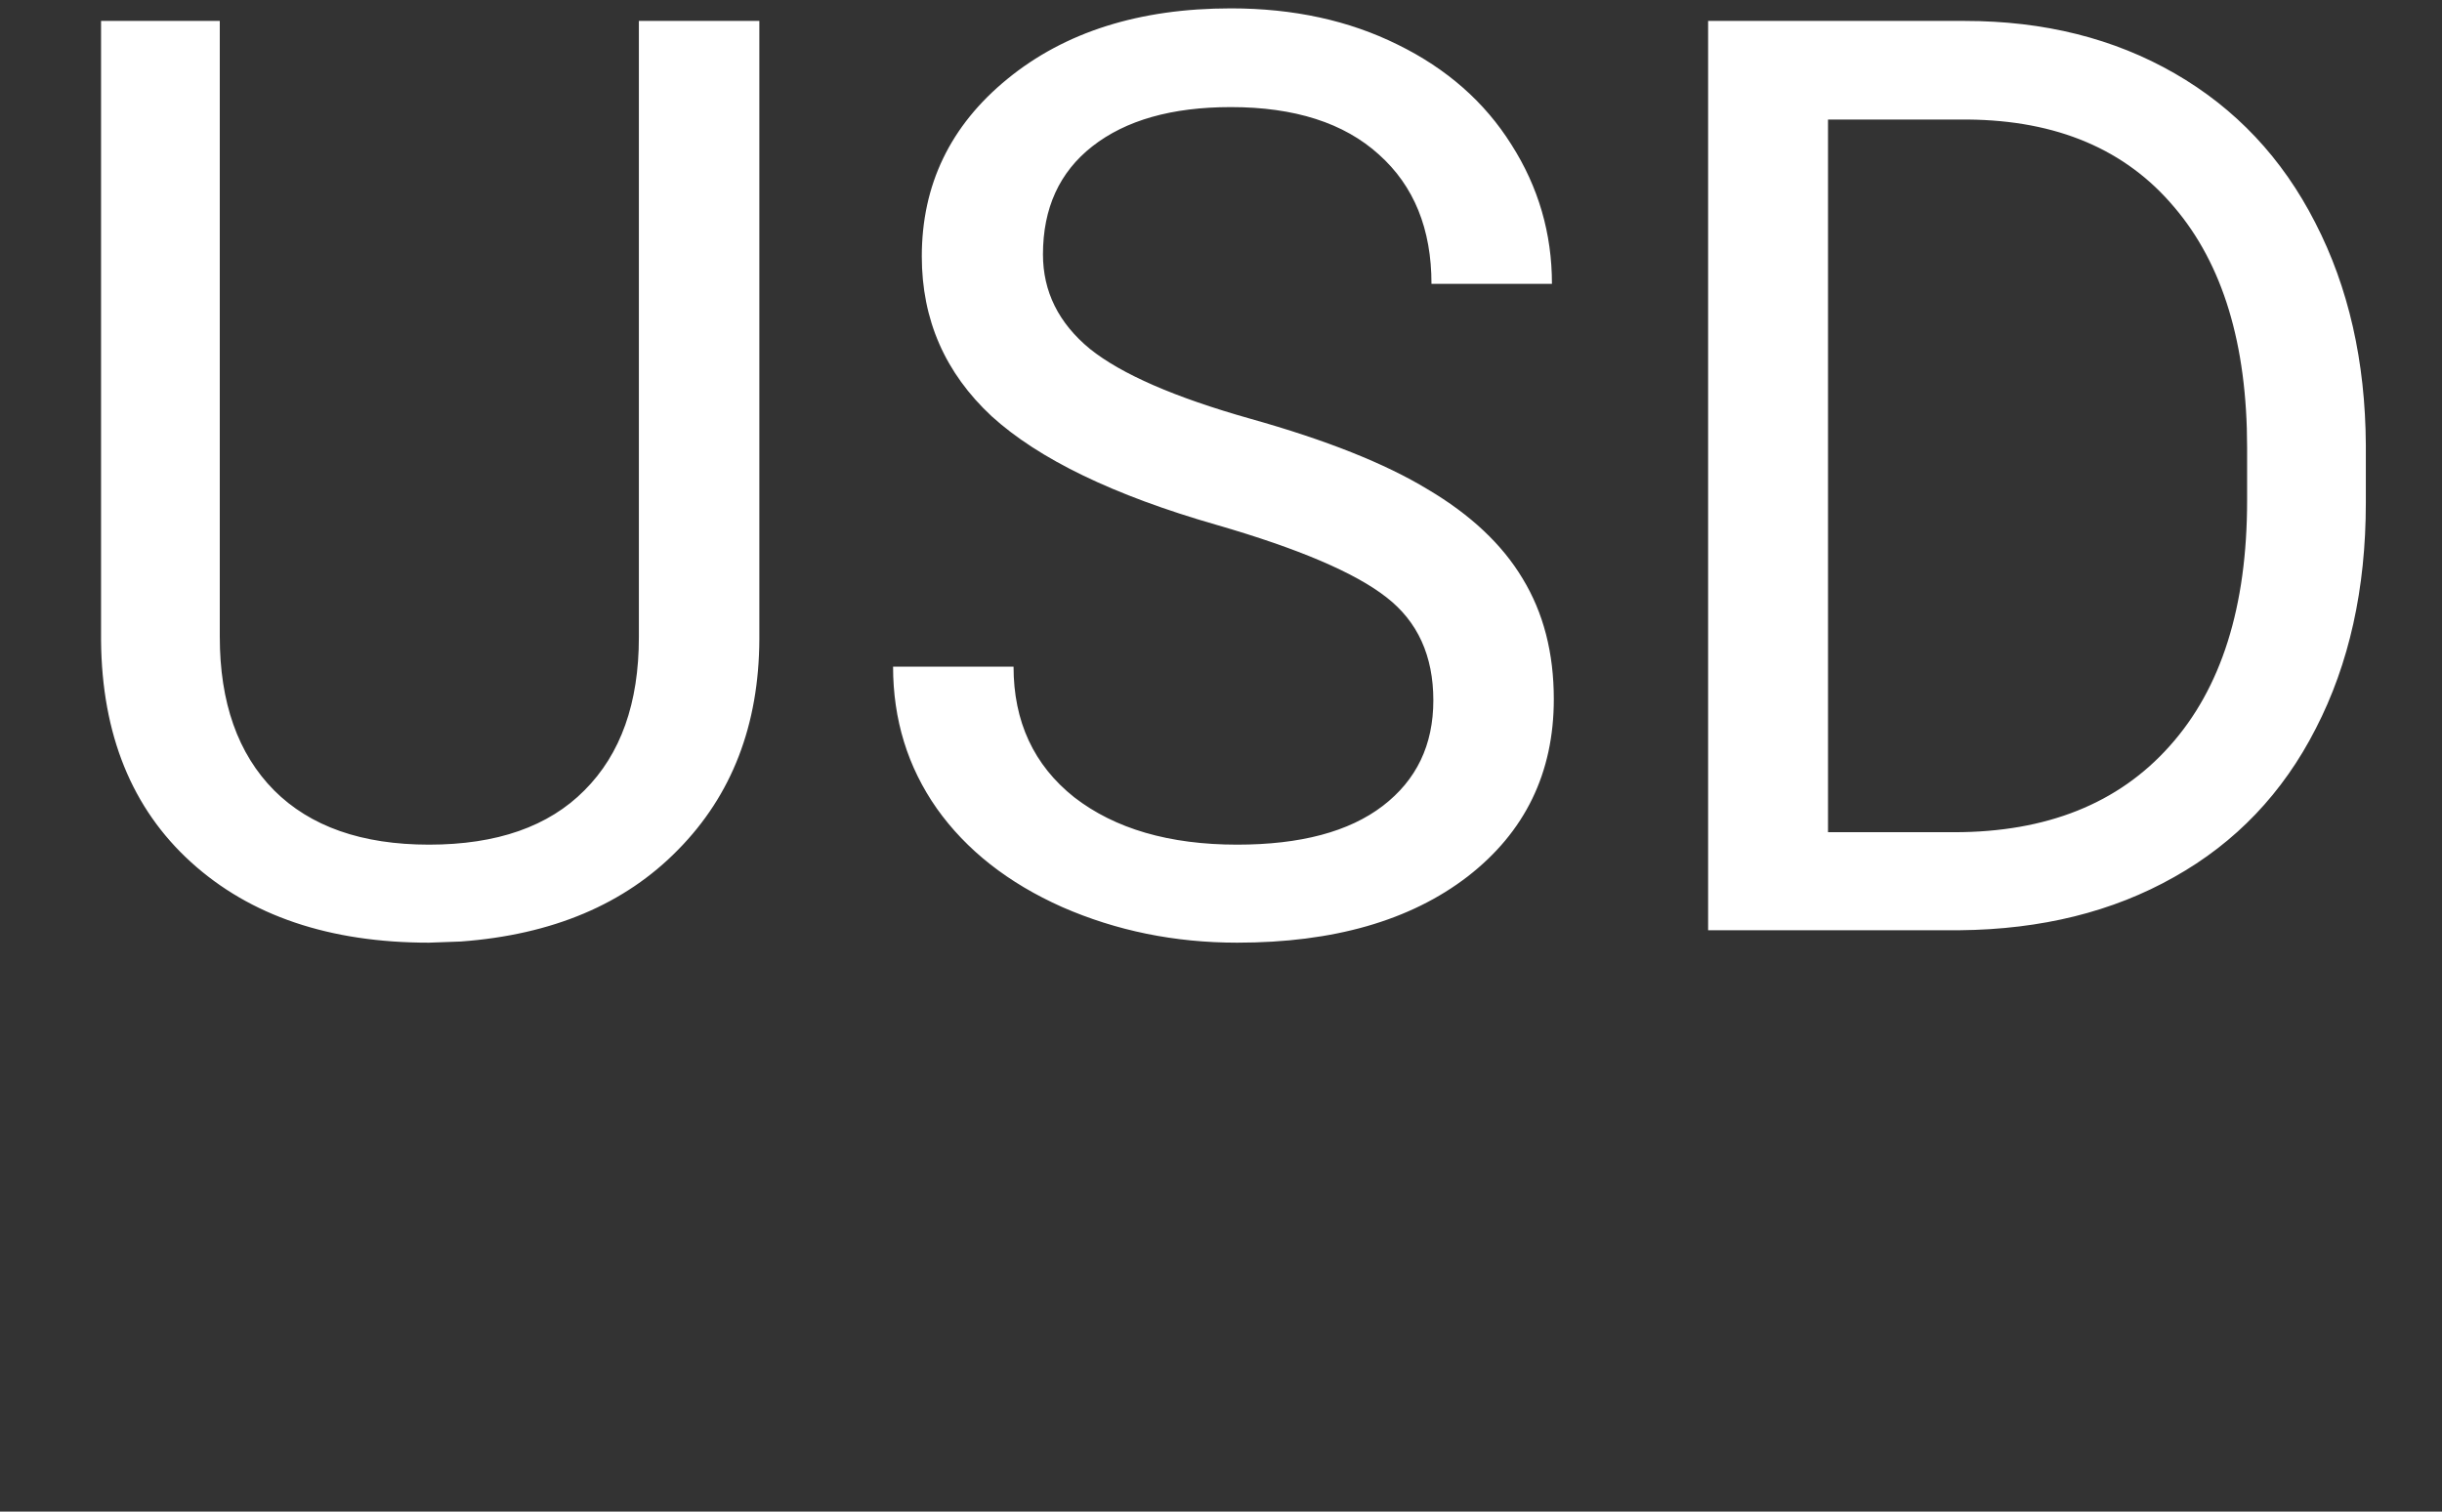 <svg width="21" height="13" viewBox="0 0 21 13" fill="none" xmlns="http://www.w3.org/2000/svg">
<rect x="0" y="0" width="21" height="13" fill="#333333" stroke="none"/>
<path d="M6.53 0.18V5.497C6.527 6.235 6.294 6.838 5.832 7.307C5.374 7.776 4.751 8.039 3.963 8.097L3.689 8.107C2.833 8.107 2.151 7.876 1.643 7.415C1.134 6.953 0.876 6.317 0.869 5.508V0.18H1.89V5.476C1.89 6.041 2.045 6.482 2.357 6.797C2.668 7.108 3.112 7.264 3.689 7.264C4.273 7.264 4.718 7.108 5.026 6.797C5.338 6.485 5.494 6.047 5.494 5.481V0.18H6.53ZM10.462 4.514C9.577 4.26 8.933 3.948 8.528 3.58C8.127 3.207 7.927 2.749 7.927 2.205C7.927 1.589 8.172 1.08 8.663 0.679C9.157 0.275 9.798 0.072 10.585 0.072C11.123 0.072 11.601 0.176 12.02 0.384C12.442 0.591 12.768 0.878 12.997 1.243C13.23 1.608 13.346 2.008 13.346 2.441H12.31C12.31 1.968 12.159 1.598 11.858 1.329C11.558 1.057 11.133 0.921 10.585 0.921C10.077 0.921 9.68 1.034 9.393 1.259C9.11 1.481 8.969 1.791 8.969 2.188C8.969 2.507 9.103 2.778 9.372 3C9.644 3.218 10.104 3.418 10.752 3.601C11.404 3.784 11.912 3.986 12.277 4.208C12.646 4.426 12.918 4.682 13.094 4.976C13.273 5.27 13.362 5.615 13.362 6.013C13.362 6.646 13.115 7.155 12.621 7.538C12.127 7.918 11.466 8.107 10.639 8.107C10.102 8.107 9.601 8.005 9.135 7.801C8.67 7.594 8.31 7.311 8.056 6.953C7.805 6.595 7.68 6.188 7.68 5.733H8.716C8.716 6.206 8.89 6.58 9.237 6.856C9.588 7.128 10.056 7.264 10.639 7.264C11.183 7.264 11.601 7.153 11.891 6.931C12.181 6.709 12.326 6.407 12.326 6.023C12.326 5.64 12.191 5.345 11.923 5.137C11.654 4.926 11.167 4.718 10.462 4.514ZM14.689 8V0.18H16.896C17.577 0.18 18.178 0.33 18.701 0.631C19.224 0.932 19.627 1.36 19.91 1.915C20.196 2.47 20.341 3.107 20.345 3.827V4.326C20.345 5.064 20.201 5.71 19.915 6.265C19.632 6.82 19.226 7.246 18.696 7.543C18.169 7.841 17.555 7.993 16.854 8H14.689ZM15.72 1.028V7.157H16.805C17.6 7.157 18.218 6.91 18.658 6.416C19.102 5.921 19.324 5.218 19.324 4.305V3.848C19.324 2.96 19.115 2.271 18.696 1.78C18.28 1.286 17.69 1.035 16.923 1.028H15.72Z" fill="white"/>
</svg>
